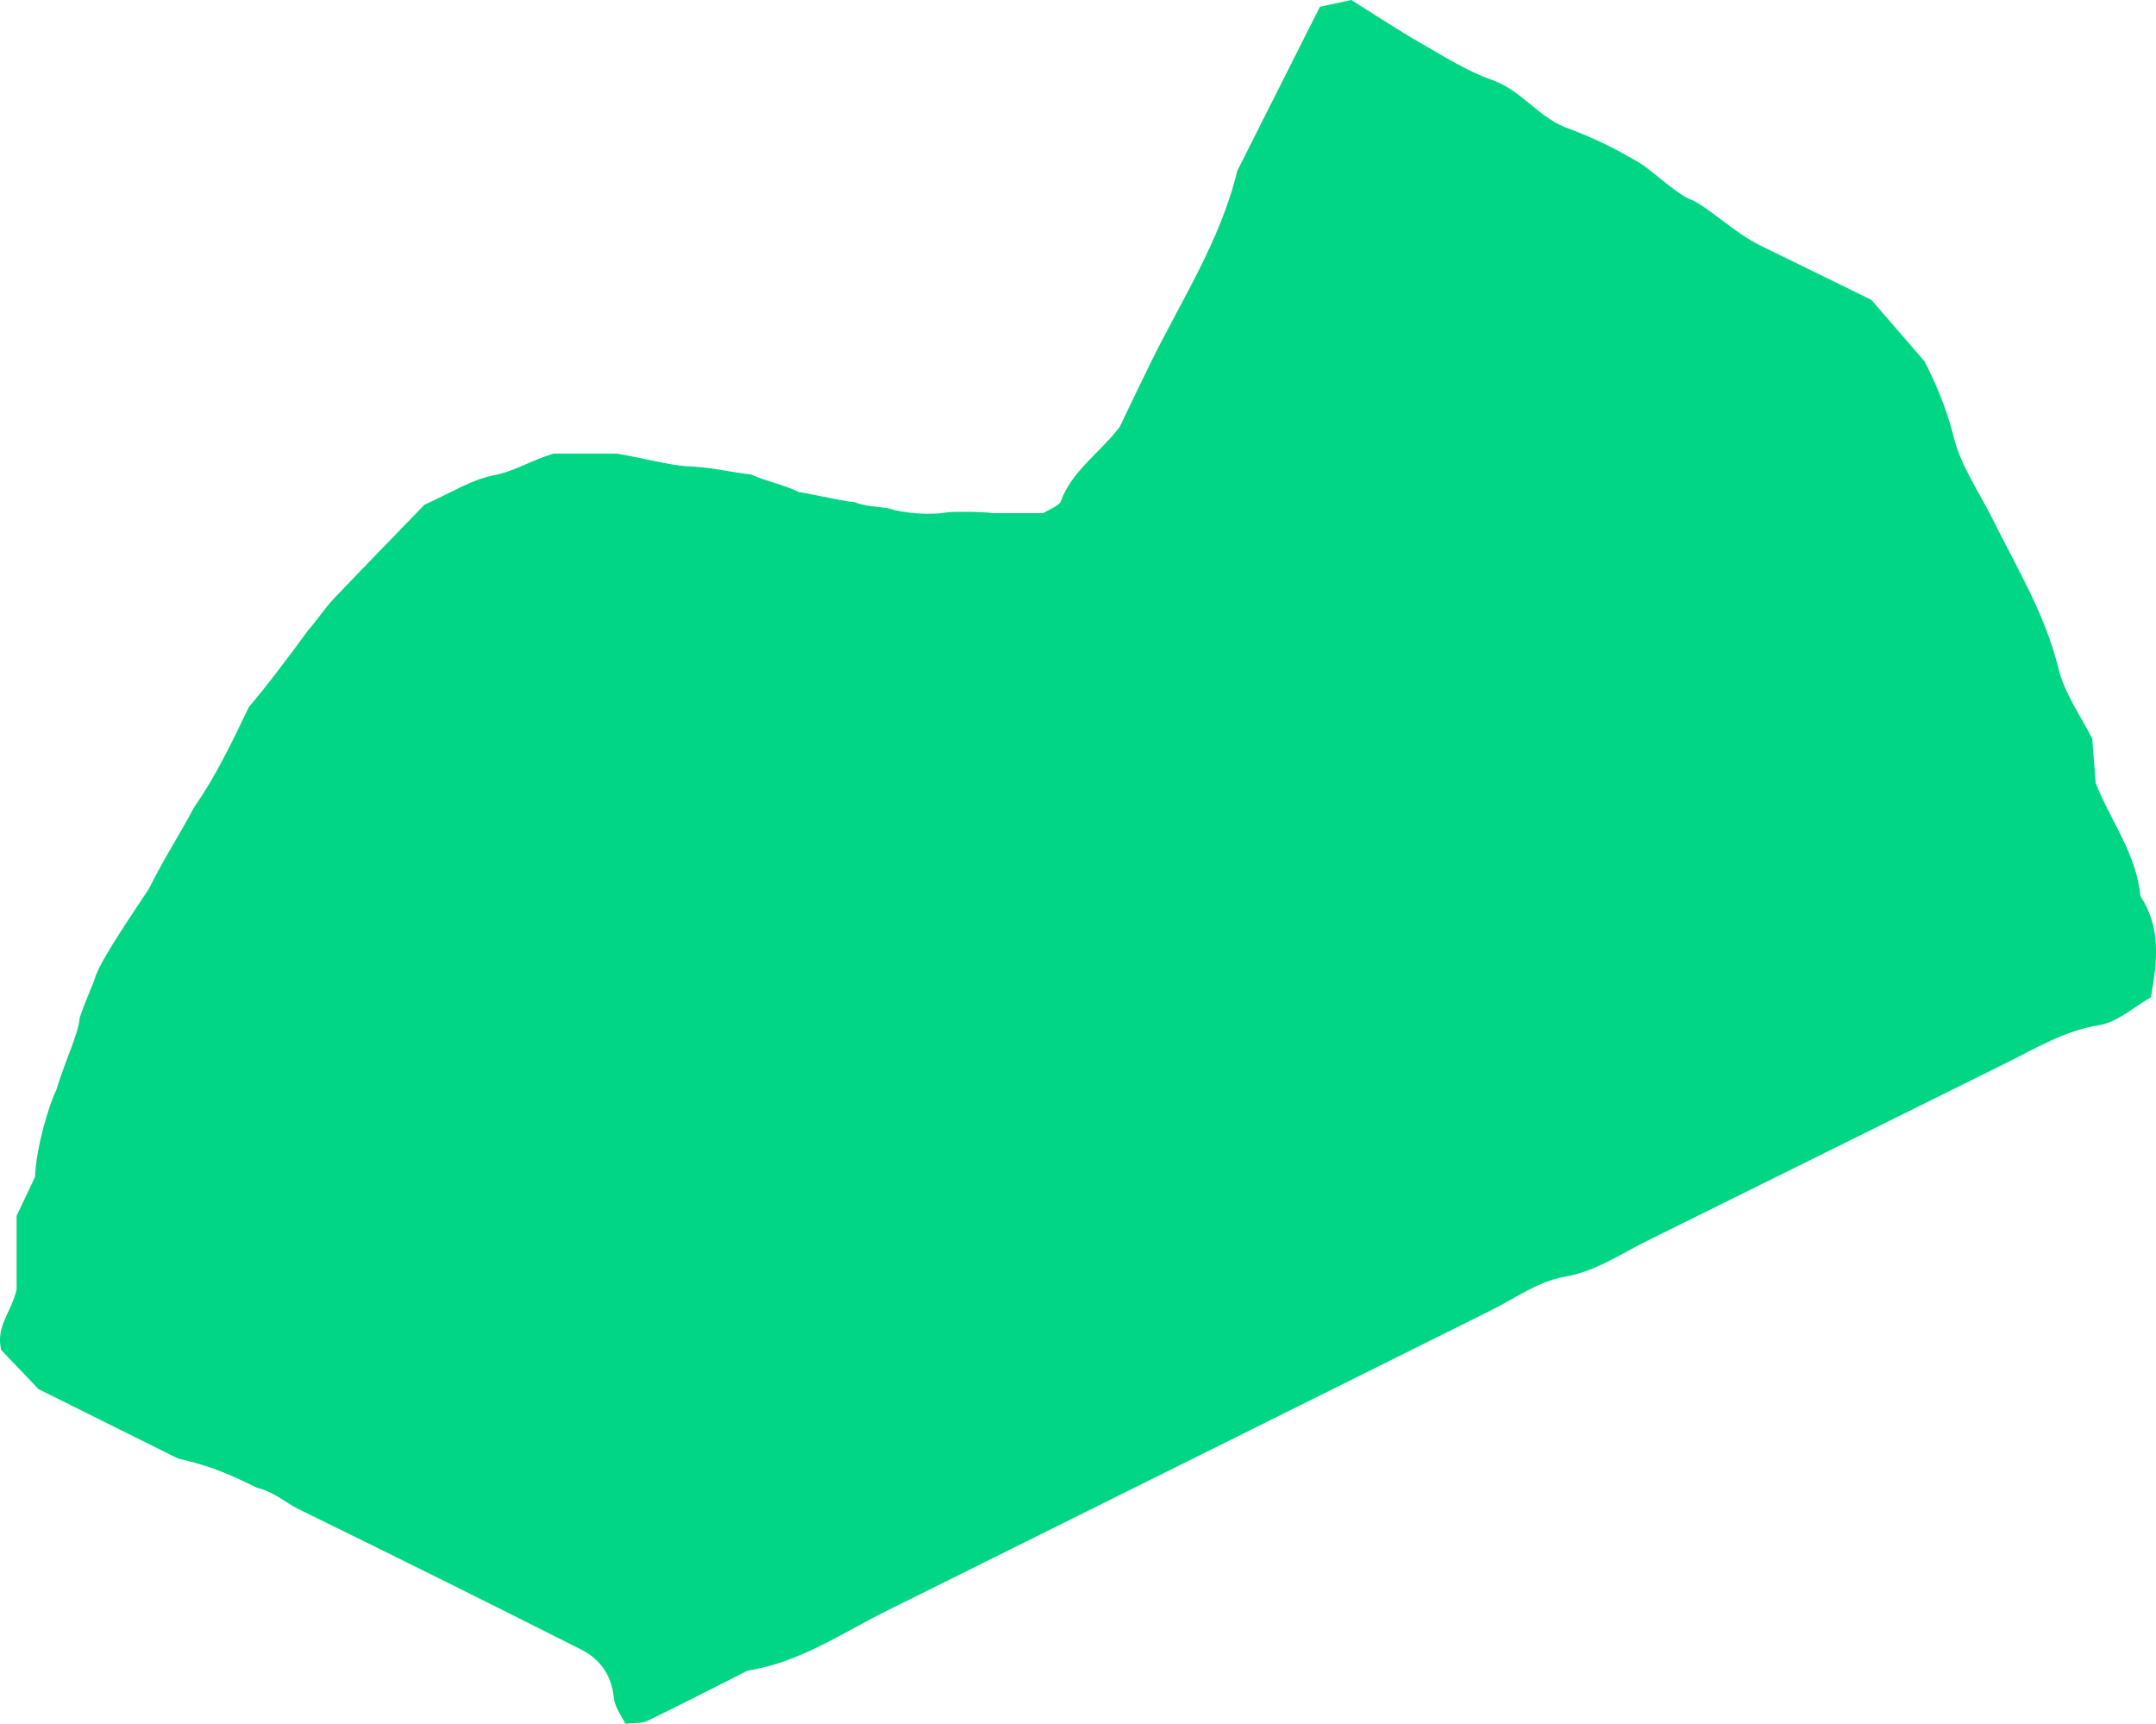 <?xml version="1.0" encoding="utf-8"?>
<!-- Generator: Adobe Illustrator 16.0.3, SVG Export Plug-In . SVG Version: 6.00 Build 0)  -->
<!DOCTYPE svg PUBLIC "-//W3C//DTD SVG 1.1//EN" "http://www.w3.org/Graphics/SVG/1.1/DTD/svg11.dtd">
<svg version="1.1" id="Layer_1" xmlns="http://www.w3.org/2000/svg" xmlns:xlink="http://www.w3.org/1999/xlink" x="0px" y="0px" viewBox="0 0 100.654 80.468" enable-background="new 0 0 100.654 80.468"
   xml:space="preserve">
<path fill="#00d683" fill-rule="evenodd" clip-rule="evenodd" d="M11.623,33.001c0.843-0.98,1.965-2.488,2.775-3.593
  c0.408-0.458,0.759-1.01,1.198-1.471c1.432-1.505,2.884-2.992,4.22-4.374c1.191-0.528,2.166-1.167,3.225-1.369
  c0.976-0.187,1.764-0.71,2.796-1.016c1.151,0,1.637,0,2.97,0c1.425,0.253,2.406,0.521,3.188,0.584
  c1.32,0.044,2.349,0.332,3.068,0.387c0.512,0.261,1.618,0.506,2.236,0.822c0.881,0.145,2.003,0.418,2.633,0.479
  c0.578,0.251,1.413,0.183,1.838,0.368c0.887,0.191,1.839,0.208,2.463,0.099c0.317-0.034,1.519-0.043,2.137,0.039
  c0.819,0,1.452,0,2.34,0c0.327-0.215,0.732-0.33,0.818-0.563c0.526-1.42,1.793-2.228,2.74-3.452c0.43-0.893,0.907-1.896,1.396-2.895
  c1.458-2.983,3.308-5.79,4.101-9.074c1.284-2.549,2.567-5.098,3.856-7.656c0.522-0.113,0.973-0.21,1.464-0.316
  c1.072,0.67,2.118,1.365,3.204,1.989c1.103,0.633,2.196,1.335,3.384,1.75c1.4,0.491,2.185,1.815,3.614,2.283
  c1.344,0.526,1.93,0.819,3.169,1.529c0.683,0.392,1.851,1.567,2.562,1.8c0.815,0.393,2.017,1.556,3.164,2.111
  c1.57,0.762,3.136,1.536,5.186,2.54c0.505,0.584,1.341,1.551,2.487,2.877c0.418,0.828,1.003,2.09,1.351,3.512
  c0.332,1.357,1.196,2.583,1.832,3.865c1.123,2.266,2.445,4.425,3.058,6.941c0.293,1.204,1.082,2.286,1.582,3.294
  c0.062,0.79,0.11,1.426,0.159,2.064c0.693,1.761,1.911,3.314,2.088,5.279c0.96,1.447,0.804,3.012,0.491,4.723
  c-0.775,0.437-1.555,1.164-2.43,1.305c-1.634,0.264-2.969,1.092-4.384,1.791c-5.553,2.746-11.098,5.507-16.653,8.248
  c-1.273,0.627-2.444,1.451-3.908,1.705c-1.258,0.219-2.314,1.01-3.448,1.574c-9.387,4.67-18.771,9.342-28.163,14.002
  c-2.122,1.053-4.104,2.438-6.522,2.807c-1.562,0.787-3.117,1.589-4.691,2.352c-0.262,0.126-0.605,0.082-1.025,0.129
  c-0.174-0.373-0.487-0.766-0.529-1.185c-0.105-1.062-0.636-1.827-1.528-2.277c-4.396-2.22-8.808-4.409-13.232-6.573
  c-0.556-0.272-1.063-0.769-1.904-0.982c-1.043-0.504-2.043-1.001-3.678-1.359C6.183,67.031,4.05,65.97,1.8,64.851
  c-0.575-0.604-1.231-1.292-1.743-1.828c-0.261-1.105,0.44-1.695,0.718-2.814c0-0.906,0-2.184,0-3.446
  c0.29-0.613,0.561-1.186,0.863-1.825c0.041-1.366,0.67-3.423,0.987-4.043c0.486-1.582,1.036-2.62,1.097-3.386
  c0.338-0.999,0.624-1.519,0.748-1.966c0.385-0.974,1.853-3.088,2.479-4.045c0.712-1.437,1.552-2.729,2.106-3.797
  C10.066,36.247,10.774,34.764,11.623,33.001z"/>
</svg>
